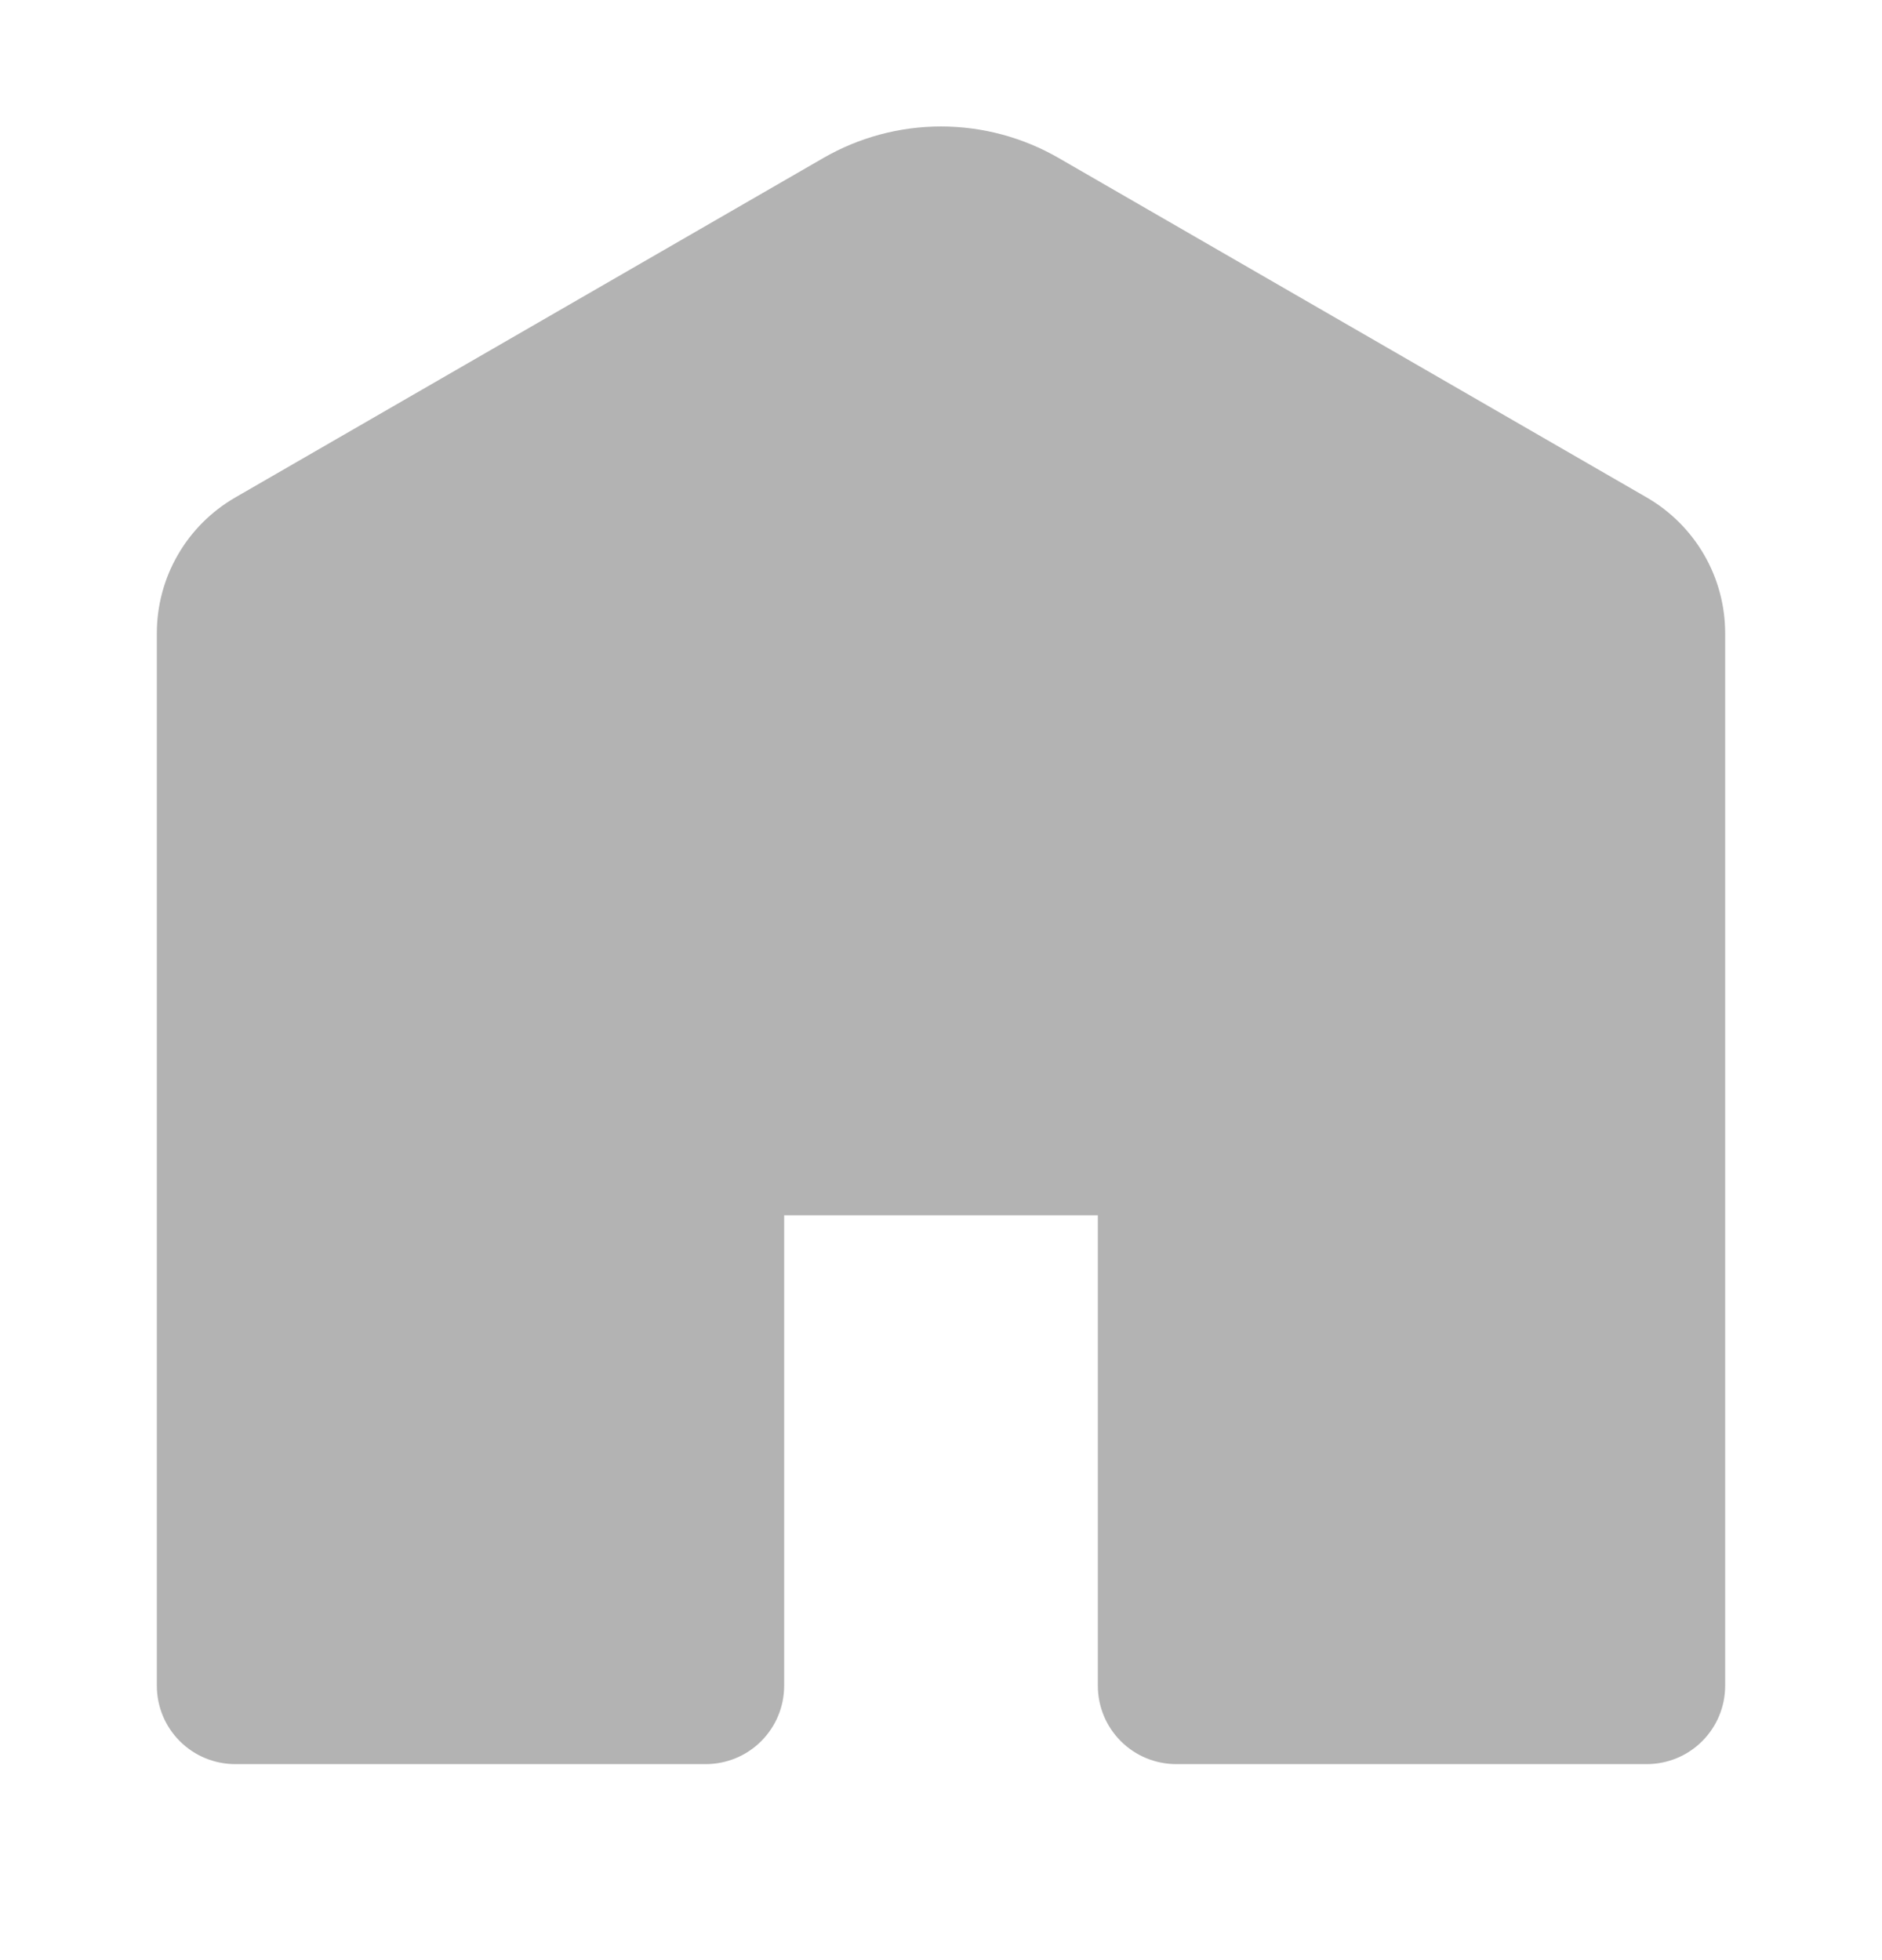 <svg width="24" height="25" viewBox="0 0 24 25" fill="none" xmlns="http://www.w3.org/2000/svg">
  <path
    d="M13.5 2.015C13.044 1.752 12.527 1.613 12 1.613C11.473 1.613 10.956 1.752 10.5 2.015L3 6.345C2.696 6.521 2.443 6.773 2.268 7.077C2.092 7.381 2 7.726 2 8.077V21.5C2 21.765 2.105 22.02 2.293 22.207C2.48 22.395 2.735 22.5 3 22.5H9C9.265 22.5 9.52 22.395 9.707 22.207C9.895 22.02 10 21.765 10 21.5V15.5H14V21.5C14 21.765 14.105 22.02 14.293 22.207C14.48 22.395 14.735 22.5 15 22.5H21C21.265 22.5 21.52 22.395 21.707 22.207C21.895 22.02 22 21.765 22 21.5V8.077C22 7.726 21.908 7.381 21.732 7.077C21.556 6.773 21.304 6.521 21 6.345L13.5 2.015Z"
    fill="#B3B3B3" />
</svg>
